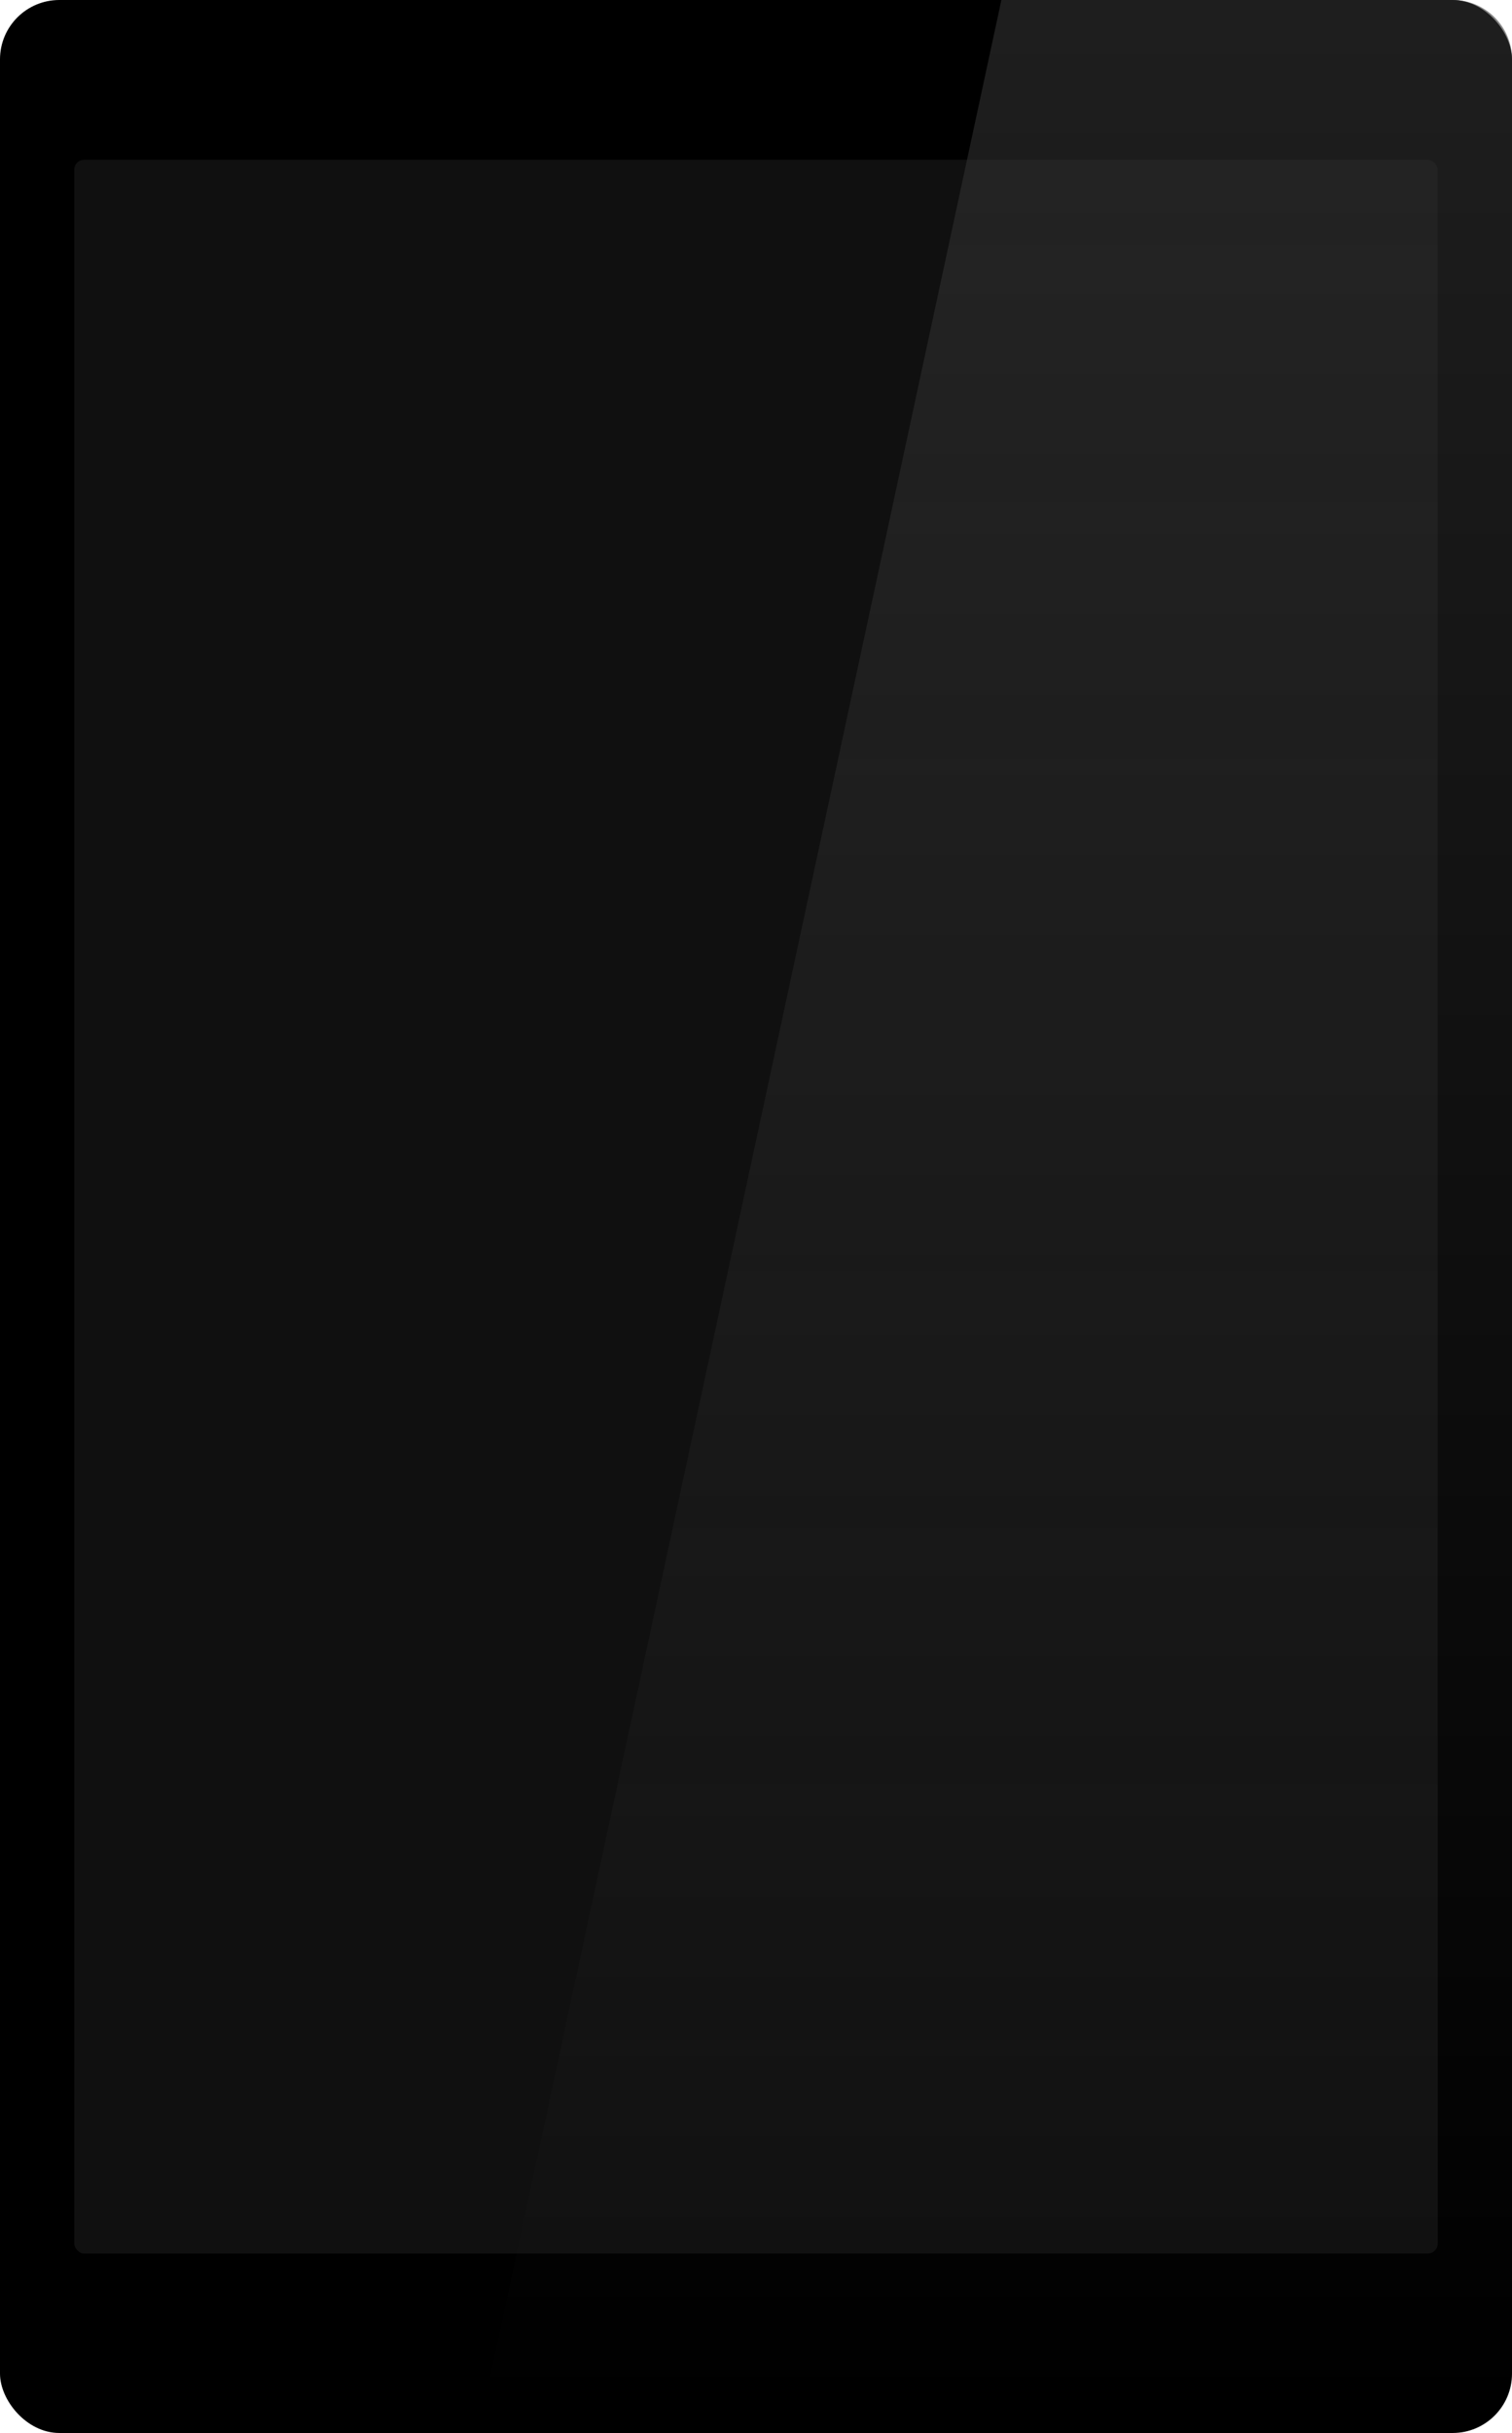 <?xml version="1.0" encoding="UTF-8" standalone="no"?>
<svg
   xmlns:dc="http://purl.org/dc/elements/1.1/"
   xmlns:cc="http://creativecommons.org/ns#"
   xmlns:rdf="http://www.w3.org/1999/02/22-rdf-syntax-ns#"
   xmlns:svg="http://www.w3.org/2000/svg"
   xmlns="http://www.w3.org/2000/svg"
   xmlns:xlink="http://www.w3.org/1999/xlink"
   xmlns:sodipodi="http://sodipodi.sourceforge.net/DTD/sodipodi-0.dtd"
   xmlns:inkscape="http://www.inkscape.org/namespaces/inkscape"
   id="svg8"
   version="1.1"
   viewBox="0 0 76.439 122.944"
   height="122.944mm"
   width="76.439mm"
   sodipodi:docname="tablet.svg"
   inkscape:version="0.92.3 (2405546, 2018-03-11)">
  <sodipodi:namedview
     pagecolor="#ffffff"
     bordercolor="#666666"
     borderopacity="1"
     objecttolerance="10"
     gridtolerance="10"
     guidetolerance="10"
     inkscape:pageopacity="0"
     inkscape:pageshadow="2"
     inkscape:window-width="760"
     inkscape:window-height="480"
     id="namedview2118"
     showgrid="false"
     inkscape:zoom="0.50788715"
     inkscape:cx="144.45177"
     inkscape:cy="219.43377"
     inkscape:window-x="0"
     inkscape:window-y="396"
     inkscape:window-maximized="0"
     inkscape:current-layer="layer1" />
  <defs
     id="defs2">
    <linearGradient
       id="linearGradient883">
      <stop
         id="stop879"
         offset="0"
         style="stop-color:#333333;stop-opacity:1;" />
      <stop
         id="stop881"
         offset="1"
         style="stop-color:#333333;stop-opacity:0;" />
    </linearGradient>
    <linearGradient
       id="linearGradient853">
      <stop
         id="stop849"
         offset="0"
         style="stop-color:#333333;stop-opacity:1;" />
      <stop
         id="stop851"
         offset="1"
         style="stop-color:#333333;stop-opacity:0;" />
    </linearGradient>
    <linearGradient
       id="linearGradient826">
      <stop
         id="stop822"
         offset="0"
         style="stop-color:#333333;stop-opacity:1" />
      <stop
         id="stop824"
         offset="1"
         style="stop-color:#333333;stop-opacity:0.11" />
    </linearGradient>
    <linearGradient
       gradientTransform="matrix(1,0,0,0.967,0,2.425)"
       gradientUnits="userSpaceOnUse"
       y2="195.972"
       x2="190.736"
       y1="74.899"
       x1="190.736"
       id="linearGradient828"
       xlink:href="#linearGradient826" />
    <linearGradient
       gradientUnits="userSpaceOnUse"
       y2="195.972"
       x2="181.706"
       y1="75.701"
       x1="182.771"
       id="linearGradient855"
       xlink:href="#linearGradient853" />
    <linearGradient
       gradientUnits="userSpaceOnUse"
       y2="196.507"
       x2="78.172"
       y1="-10.002"
       x1="78.172"
       id="linearGradient885"
       xlink:href="#linearGradient883" />
  </defs>
  <g
     transform="translate(-12.792,-74.364)"
     id="layer1">
    <rect
       ry="3"
       y="74.364"
       x="12.792"
       height="122.944"
       width="76.439"
       id="rect815"
       style="opacity:1;fill:#000000;fill-opacity:1;fill-rule:evenodd;stroke:none;stroke-width:7.613;stroke-linecap:butt;stroke-linejoin:round;stroke-miterlimit:4;stroke-dasharray:none;stroke-dashoffset:0;stroke-opacity:1;paint-order:normal" />
    <rect
       style="opacity:1;fill:#101010;fill-opacity:1;fill-rule:evenodd;stroke:none;stroke-width:6.707;stroke-linecap:butt;stroke-linejoin:round;stroke-miterlimit:4;stroke-dasharray:none;stroke-dashoffset:0;stroke-opacity:1;paint-order:normal"
       id="rect817"
       width="68.929"
       height="105.796"
       x="16.547"
       y="82.439"
       ry="0.5" />
    <path
       id="rect876"
       d="m 63.417,74.364 h 22.814 c 1.662,0 3,1.338 3,3 V 194.308 c 0,1.662 -1.338,3 -3,3 H 36.959 Z"
       style="opacity:1;fill:url(#linearGradient885);fill-opacity:1;fill-rule:evenodd;stroke:none;stroke-width:7.613;stroke-linecap:butt;stroke-linejoin:round;stroke-miterlimit:4;stroke-dasharray:none;stroke-dashoffset:0;stroke-opacity:1;paint-order:normal" />
  </g>
</svg>
